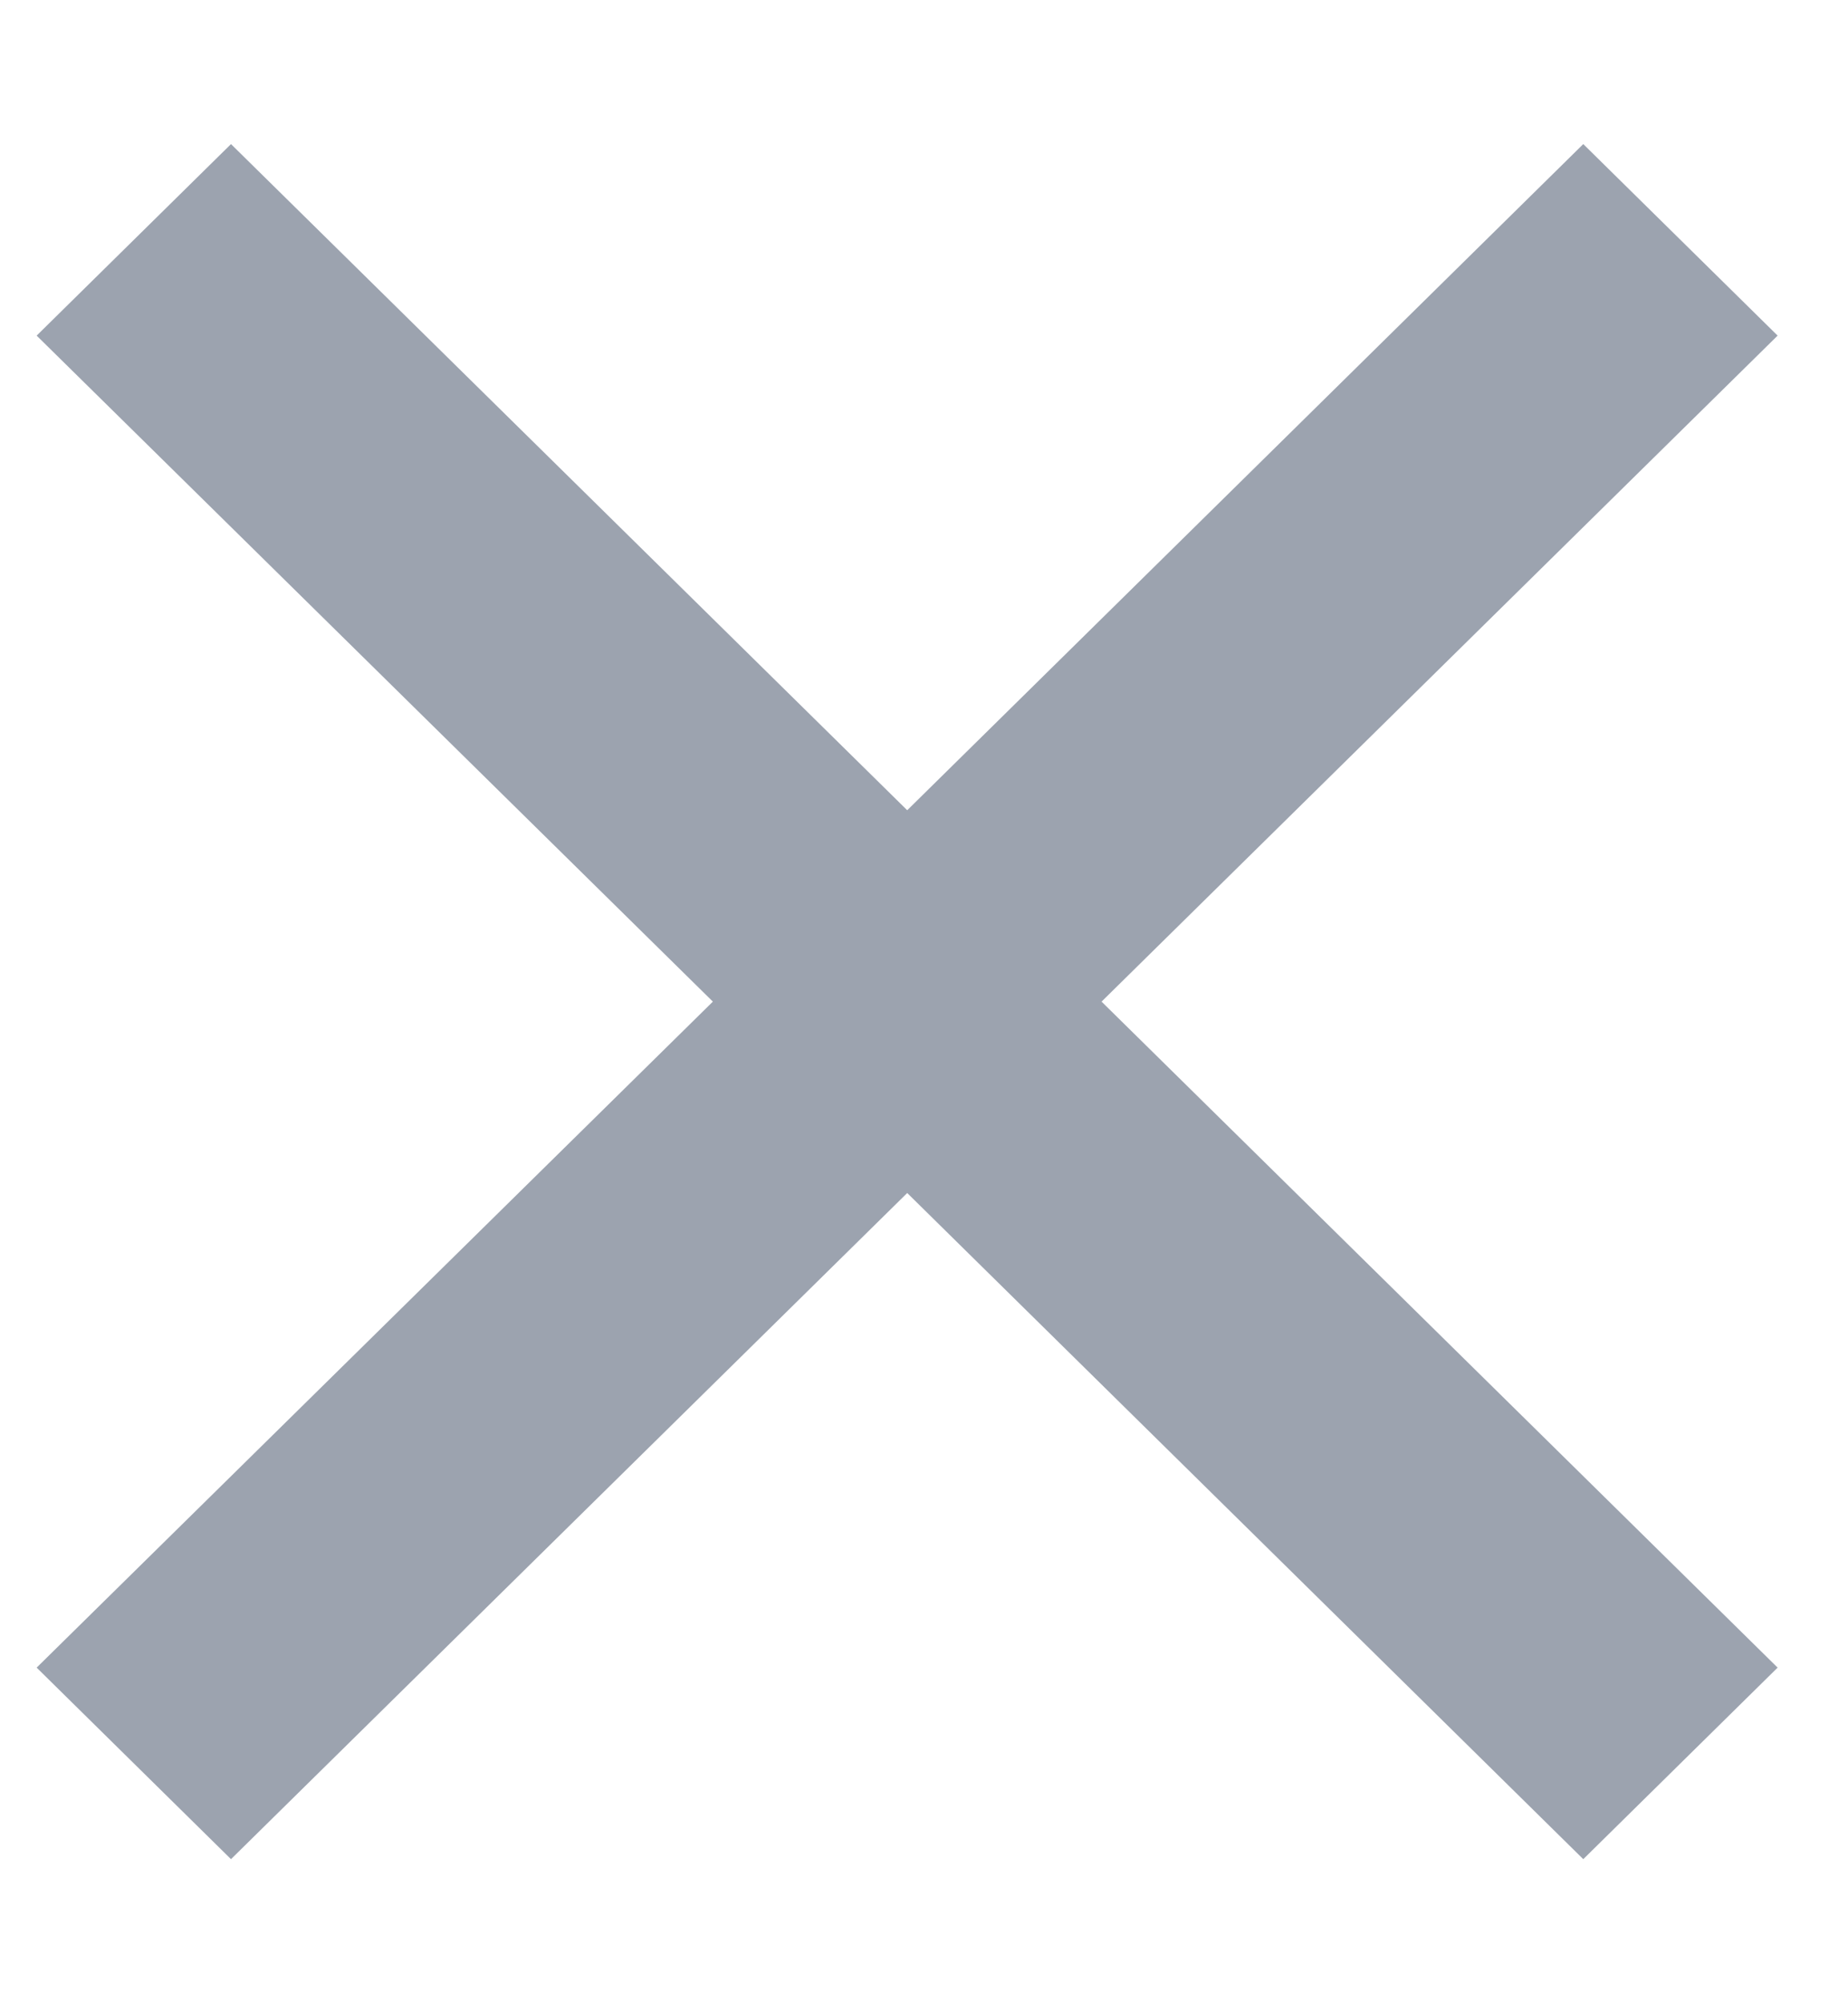 <svg width="12" height="13" viewBox="0 0 12 13" fill="none" xmlns="http://www.w3.org/2000/svg">
<path d="M5.891 5.258L10.281 0.935L11.543 2.178L7.153 6.5L11.543 10.822L10.281 12.065L5.891 7.742L1.5 12.065L0.238 10.822L4.629 6.5L0.238 2.178L1.5 0.935L5.891 5.258Z" fill="#9CA3AF"/>
</svg>
